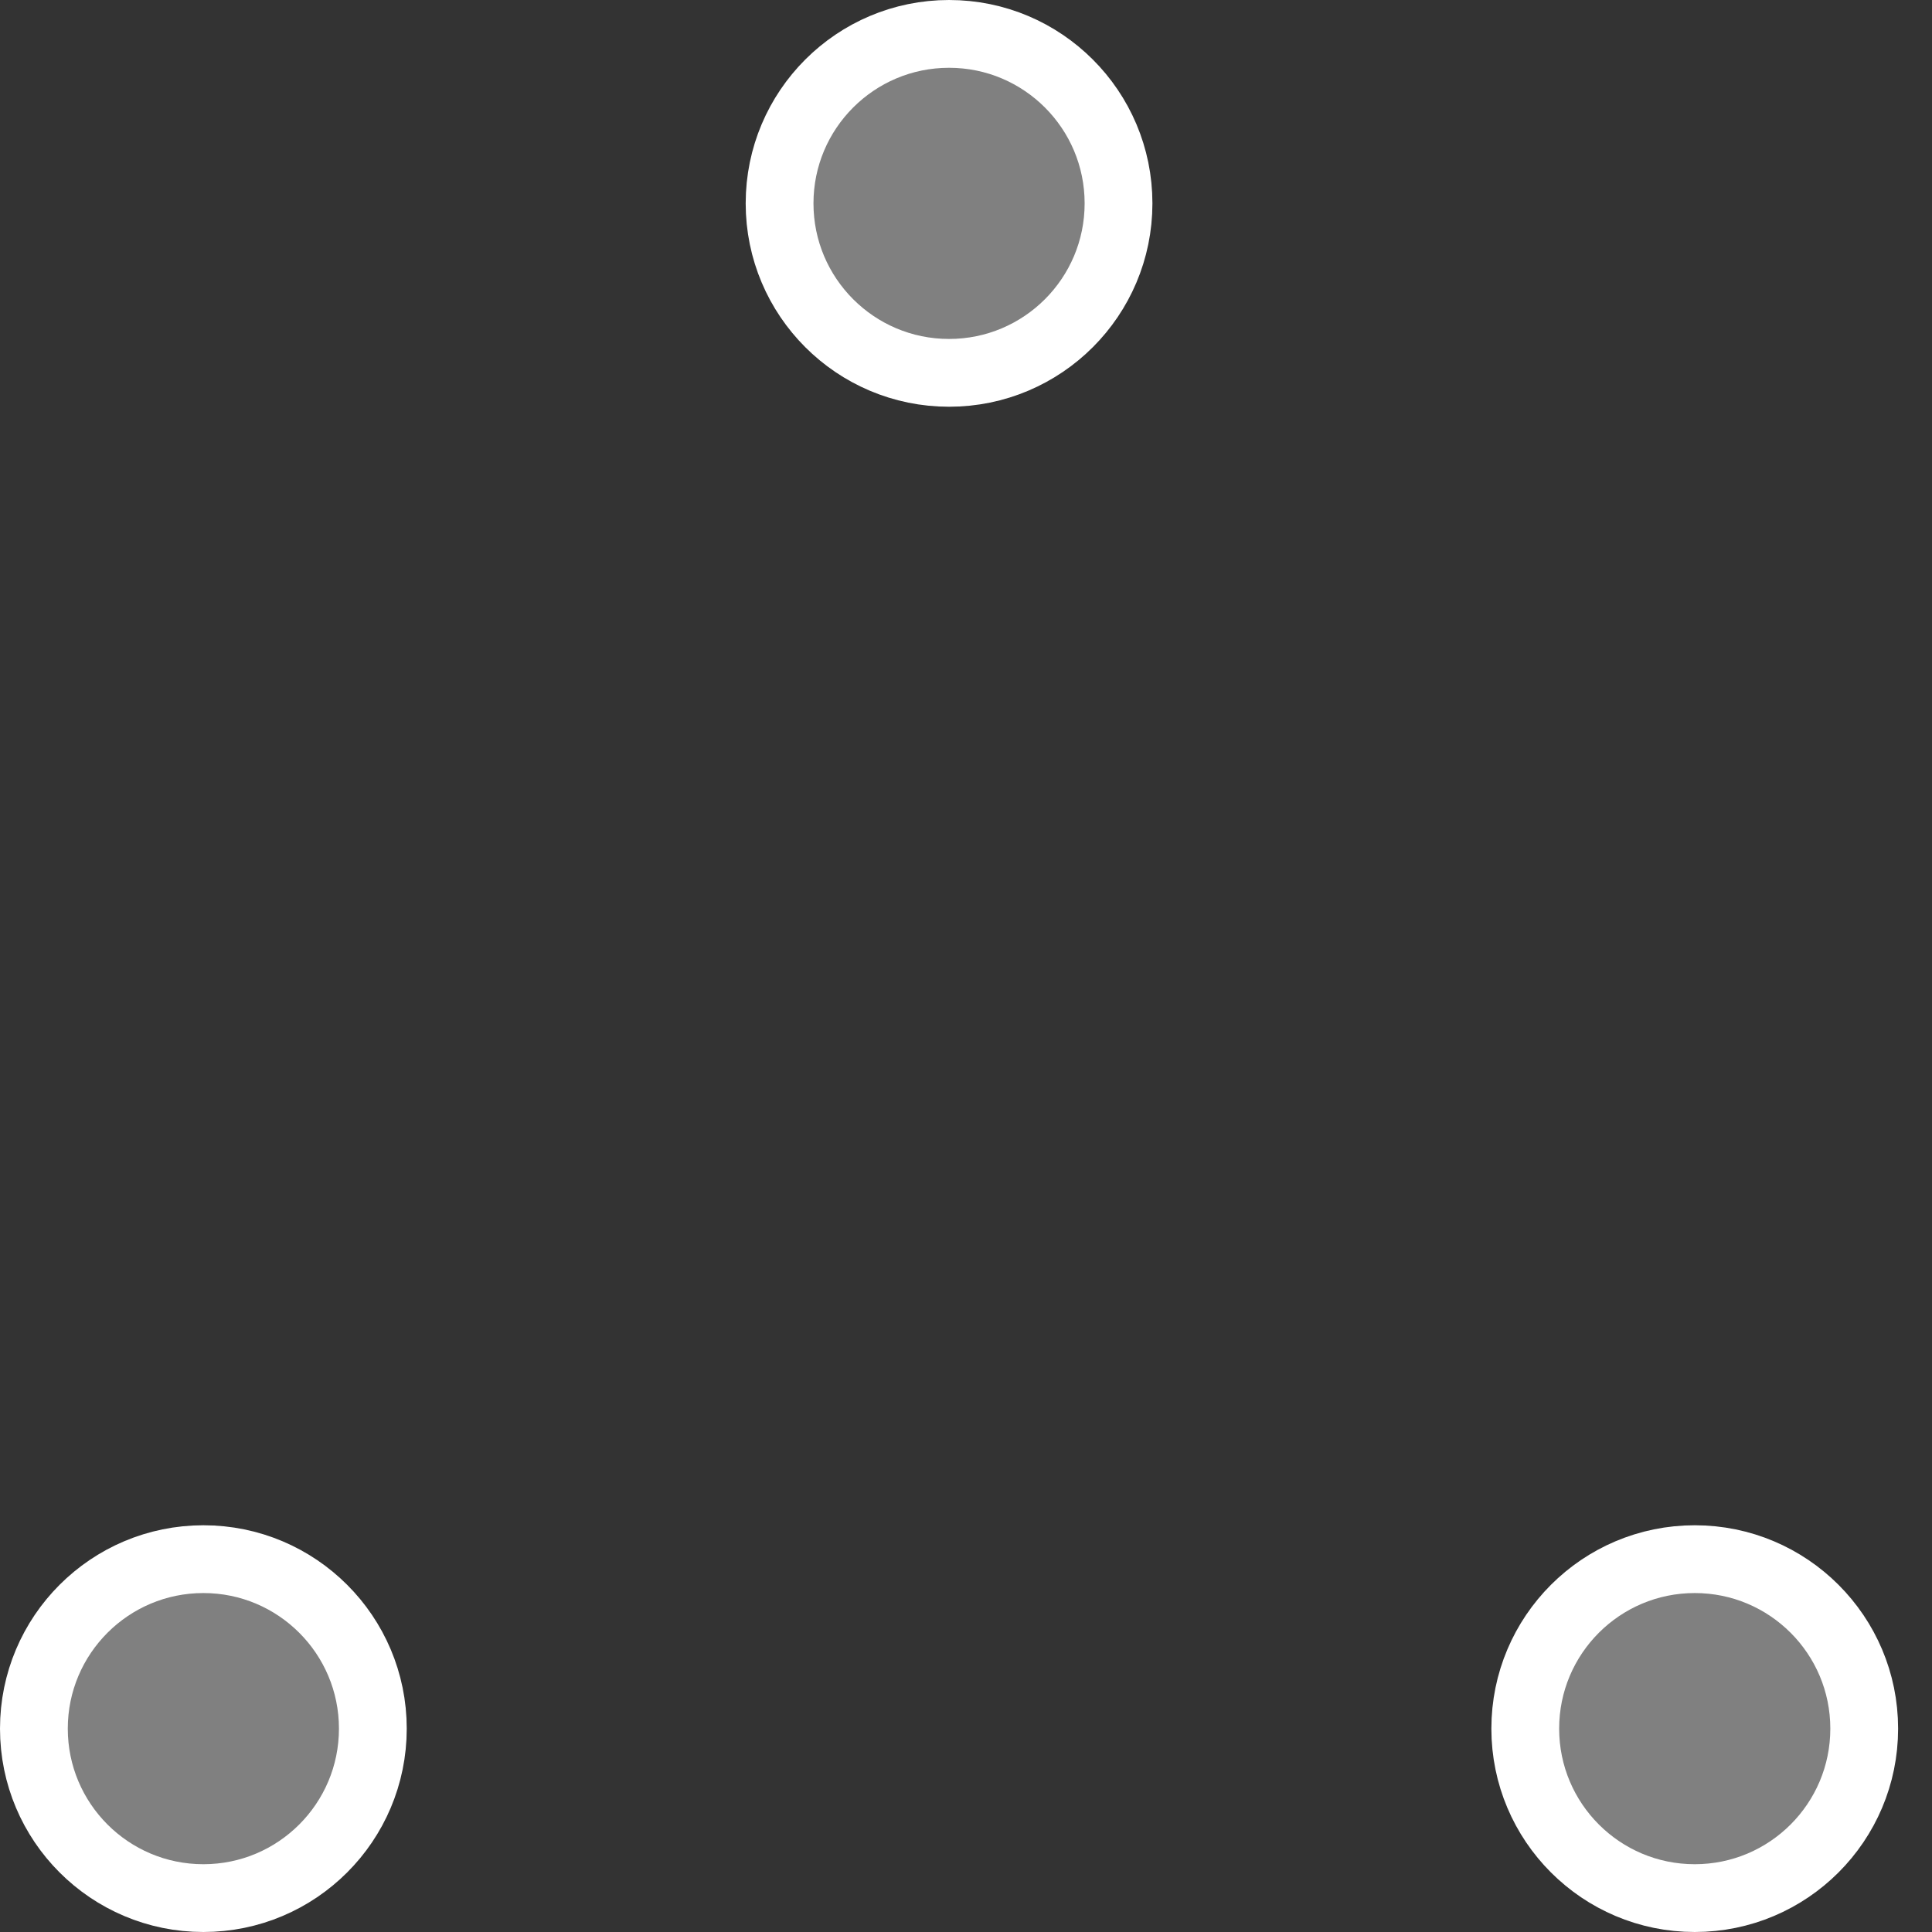 <!--By Sam Herbert (@sherb), for everyone. More @ http://goo.gl/7AJzbL-->
<!--Todo: add easing-->
<svg xmlns="http://www.w3.org/2000/svg" width="57" height="57" stroke="#fff" viewBox="0 0 57 57">
    <rect x="0" y="0" width="57" height="57" fill="#333333" stroke="none"/>
    <g fill="grey" fill-rule="evenodd">
        <g stroke-width="2" transform="translate(1 1)">
            <circle cx="5" cy="50" r="5">
                <animate attributeName="cy" begin="0s" calcMode="linear" dur="2.2s" repeatCount="indefinite" values="50;5;50;50"/>
                <animate attributeName="cx" begin="0s" calcMode="linear" dur="2.2s" repeatCount="indefinite" values="5;27;49;5"/>
            </circle>
            <circle cx="27" cy="5" r="5">
                <animate attributeName="cy" begin="0s" calcMode="linear" dur="2.2s" from="5" repeatCount="indefinite" to="5" values="5;50;50;5"/>
                <animate attributeName="cx" begin="0s" calcMode="linear" dur="2.2s" from="27" repeatCount="indefinite" to="27" values="27;49;5;27"/>
            </circle>
            <circle cx="49" cy="50" r="5">
                <animate attributeName="cy" begin="0s" calcMode="linear" dur="2.2s" repeatCount="indefinite" values="50;50;5;50"/>
                <animate attributeName="cx" begin="0s" calcMode="linear" dur="2.2s" from="49" repeatCount="indefinite" to="49" values="49;5;27;49"/>
            </circle>
        </g>
    </g>
</svg>
